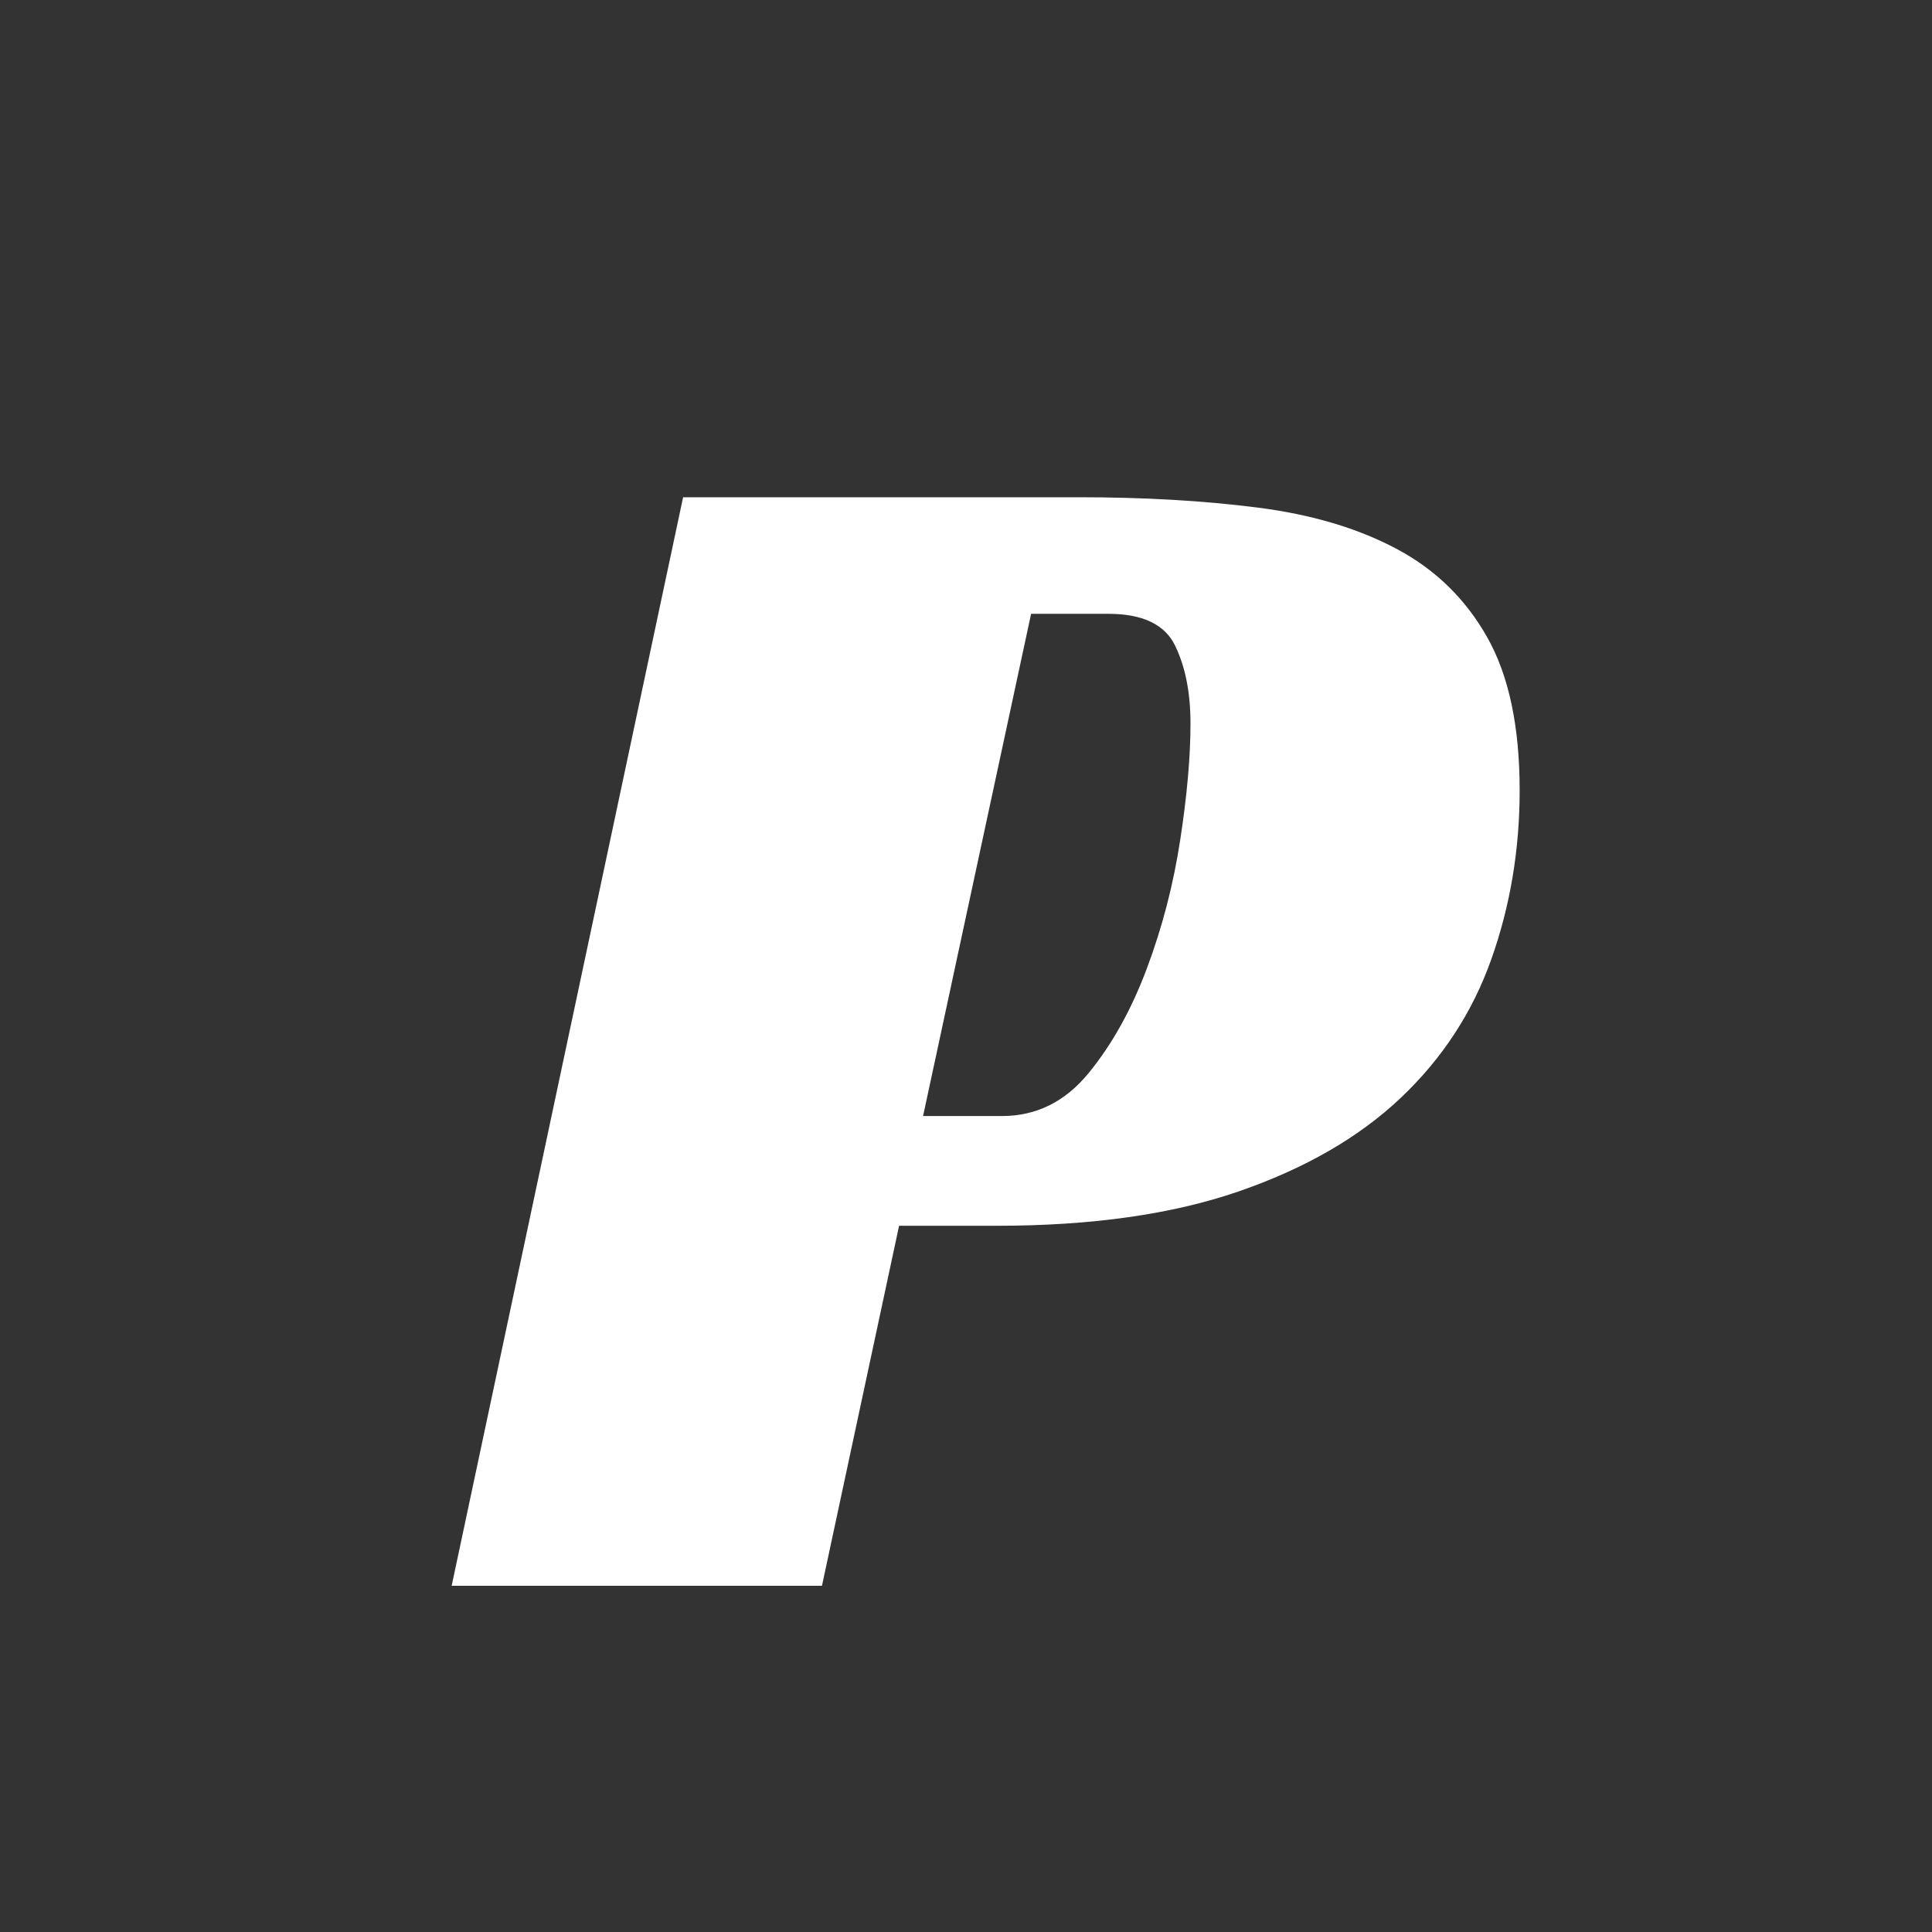 <?xml version="1.0" encoding="UTF-8"?>
<svg xmlns="http://www.w3.org/2000/svg" xmlns:xlink="http://www.w3.org/1999/xlink" width="375pt" height="375pt" viewBox="0 0 375 375" version="1.2">
<rect x="0" y="0" width="375" height="375" fill="#333333" stroke="none"/>
<defs>
<g>
<symbol overflow="visible" id="glyph0-0">
<path style="stroke:none;" d=""/>
</symbol>
<symbol overflow="visible" id="glyph0-1">
<path style="stroke:none;" d="M 106.812 -91.172 C 113.469 -91.172 119.066 -93.941 123.609 -99.484 C 128.16 -105.035 131.93 -111.801 134.922 -119.781 C 137.922 -127.77 140.082 -136.086 141.406 -144.734 C 142.738 -153.391 143.406 -160.93 143.406 -167.359 C 143.406 -173.348 142.406 -178.395 140.406 -182.5 C 138.414 -186.602 134.094 -188.656 127.438 -188.656 L 112.469 -188.656 L 91.5 -91.172 Z M 86.844 -69.875 L 71.875 0 L 0 0 L 44.922 -211.281 L 121.781 -211.281 C 134.426 -211.281 145.961 -210.613 156.391 -209.281 C 166.816 -207.957 175.801 -205.297 183.344 -201.297 C 190.883 -197.305 196.758 -191.594 200.969 -184.156 C 205.188 -176.727 207.297 -166.805 207.297 -154.391 C 207.297 -142.859 205.461 -131.93 201.797 -121.609 C 198.141 -111.297 192.266 -102.312 184.172 -94.656 C 176.078 -87.008 165.594 -80.969 152.719 -76.531 C 139.852 -72.094 124.219 -69.875 105.812 -69.875 Z M 86.844 -69.875 "/>
</symbol>
</g>
</defs>
<g id="surface1">
<g style="fill:rgb(100%,100%,100%);fill-opacity:1;">
  <use xlink:href="#glyph0-1" x="87.668" y="307.796"/>
</g>
</g>
</svg>
